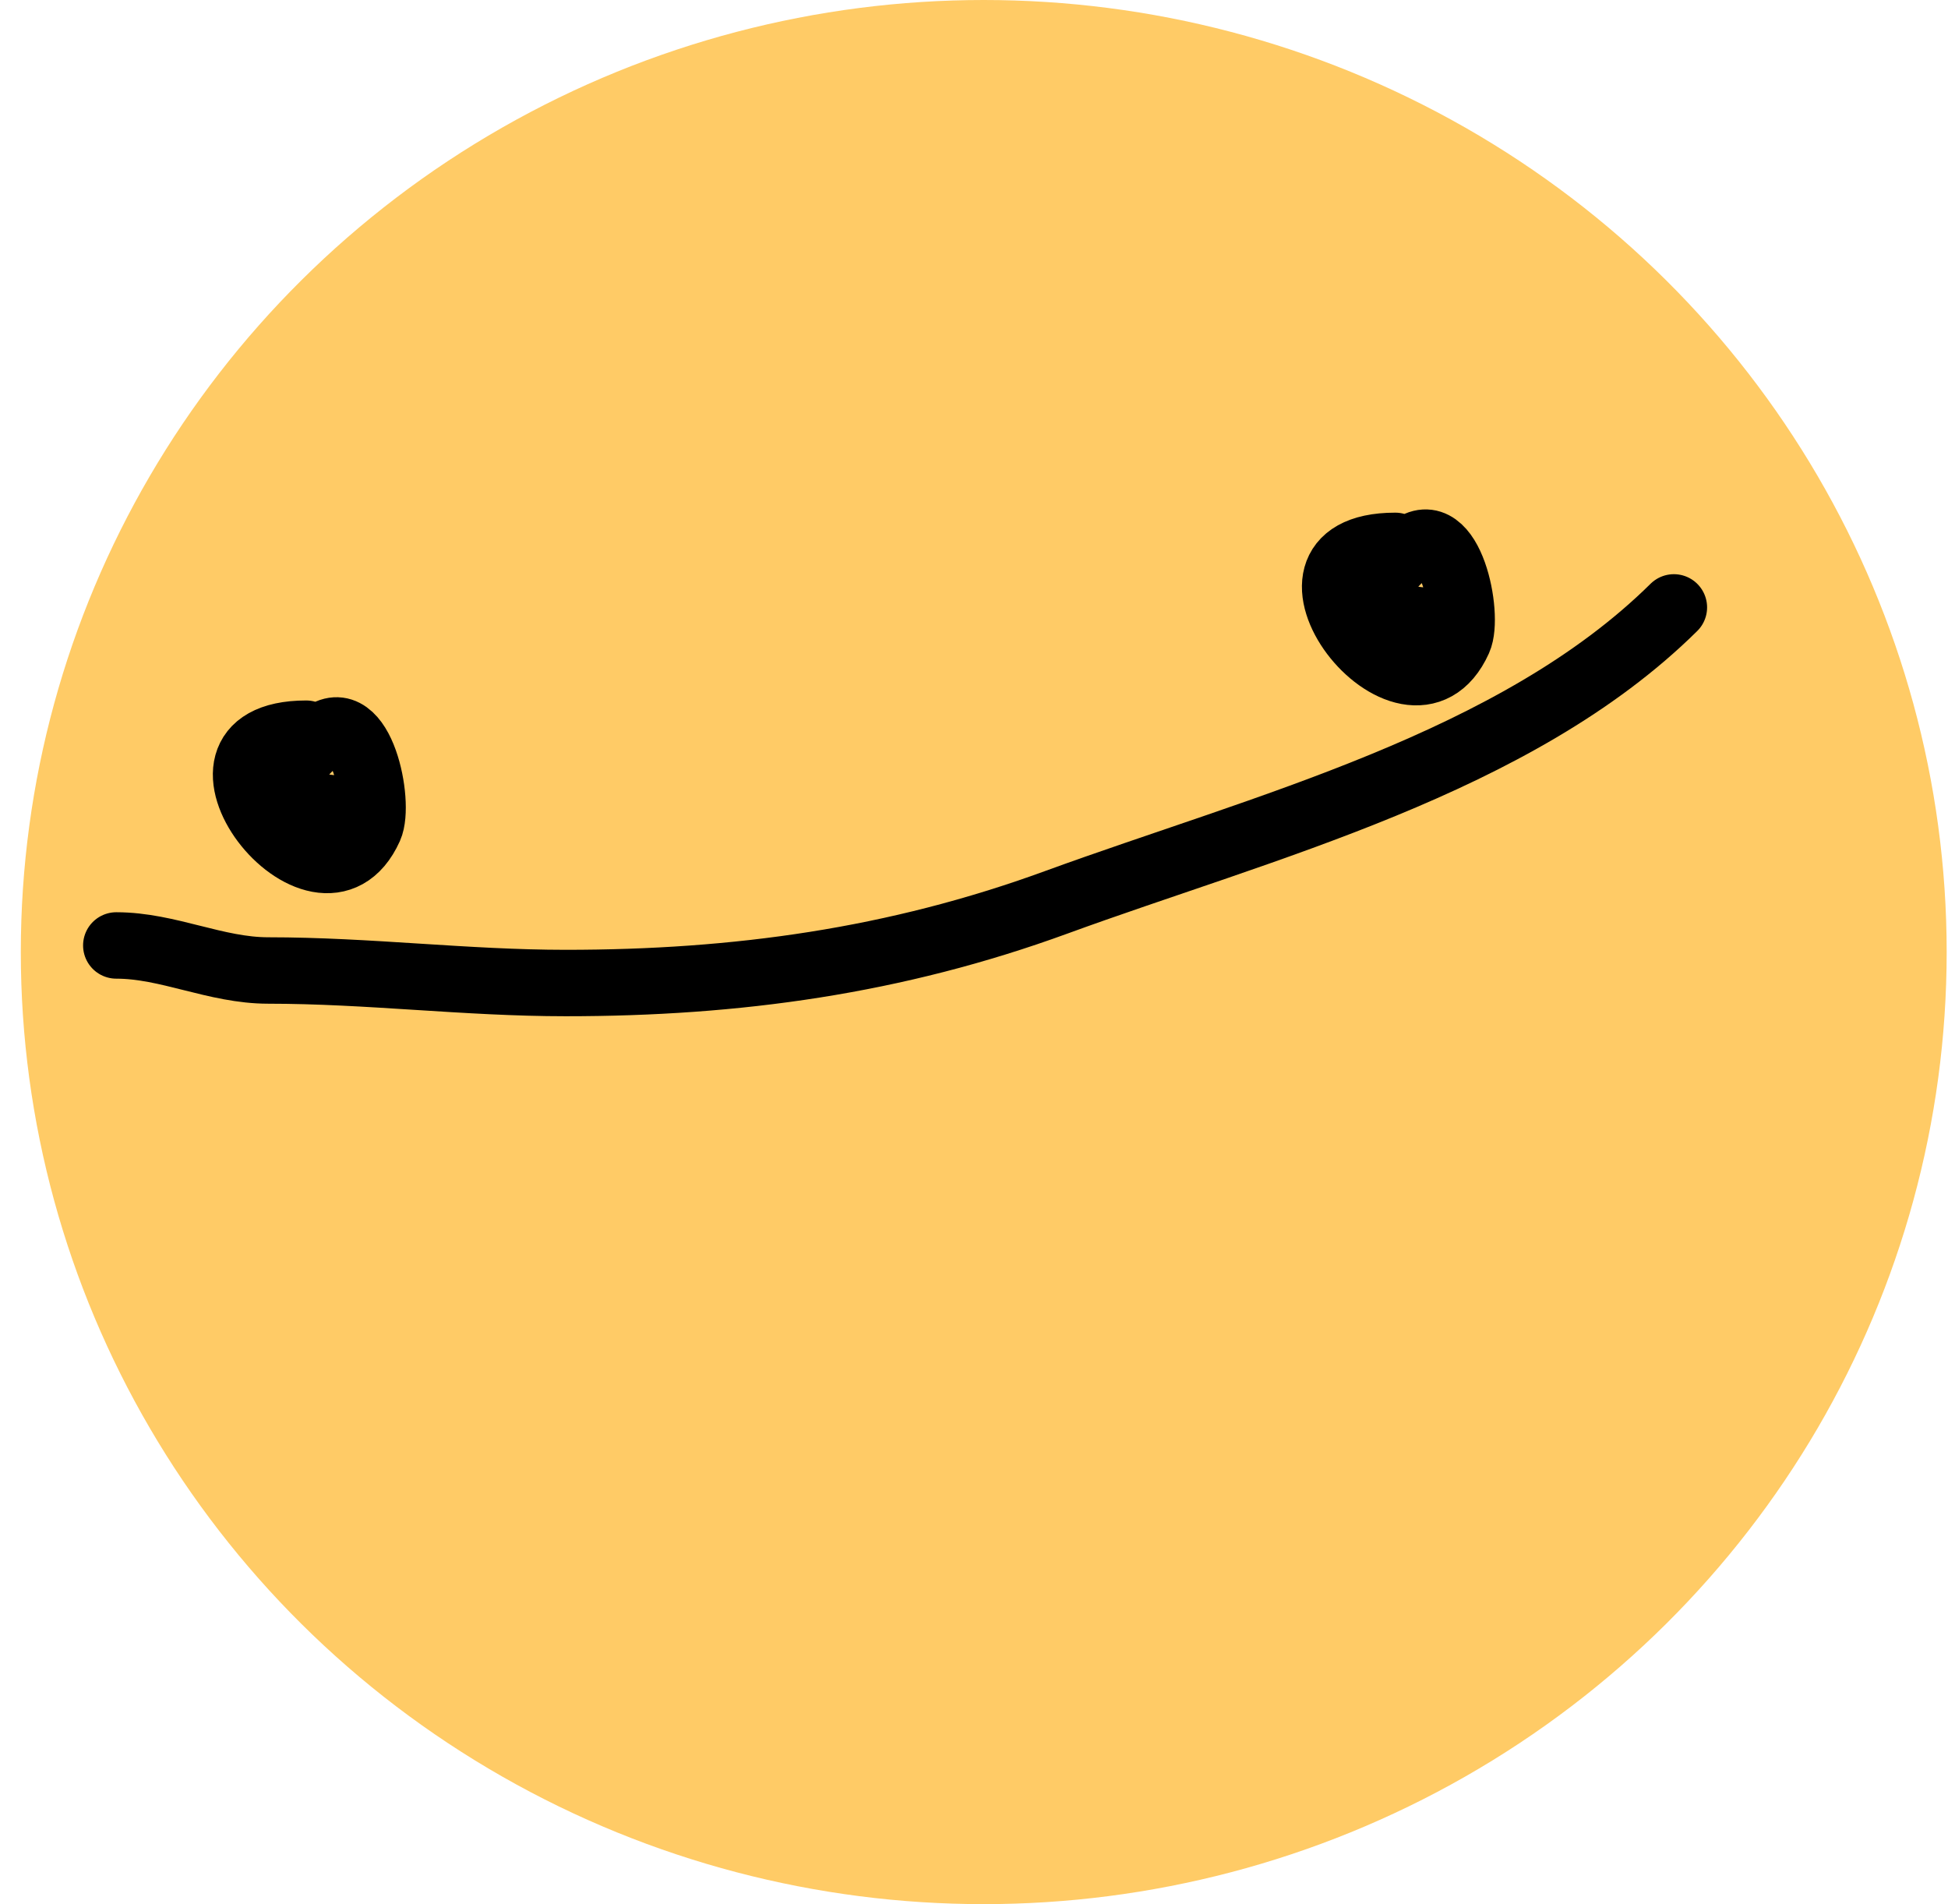 <svg width="88" height="86" viewBox="0 0 88 86" fill="none" xmlns="http://www.w3.org/2000/svg">
<ellipse cx="44.44" cy="43" rx="43.5" ry="43" fill="#FFCB66"/>
<path d="M63.032 24.654C56.42 24.654 63.667 33.844 65.893 28.895C66.392 27.784 65.504 23.378 63.731 24.78C61.408 26.617 62.094 28.047 64.749 28.047" stroke="black" stroke-width="3" stroke-linecap="round"/>
<path d="M13.834 33.137C7.222 33.137 14.469 42.327 16.694 37.378C17.194 36.266 16.305 31.861 14.533 33.262C12.21 35.1 12.896 36.529 15.55 36.529" stroke="black" stroke-width="3" stroke-linecap="round"/>
<path d="M5.253 42.701C7.597 42.701 9.739 43.832 12.118 43.832C16.66 43.832 21.038 44.398 25.561 44.398C33.283 44.398 40.454 43.405 47.713 40.754C57.017 37.355 68.483 34.485 75.617 27.433" stroke="black" stroke-width="3" stroke-linecap="round"/>
</svg>
